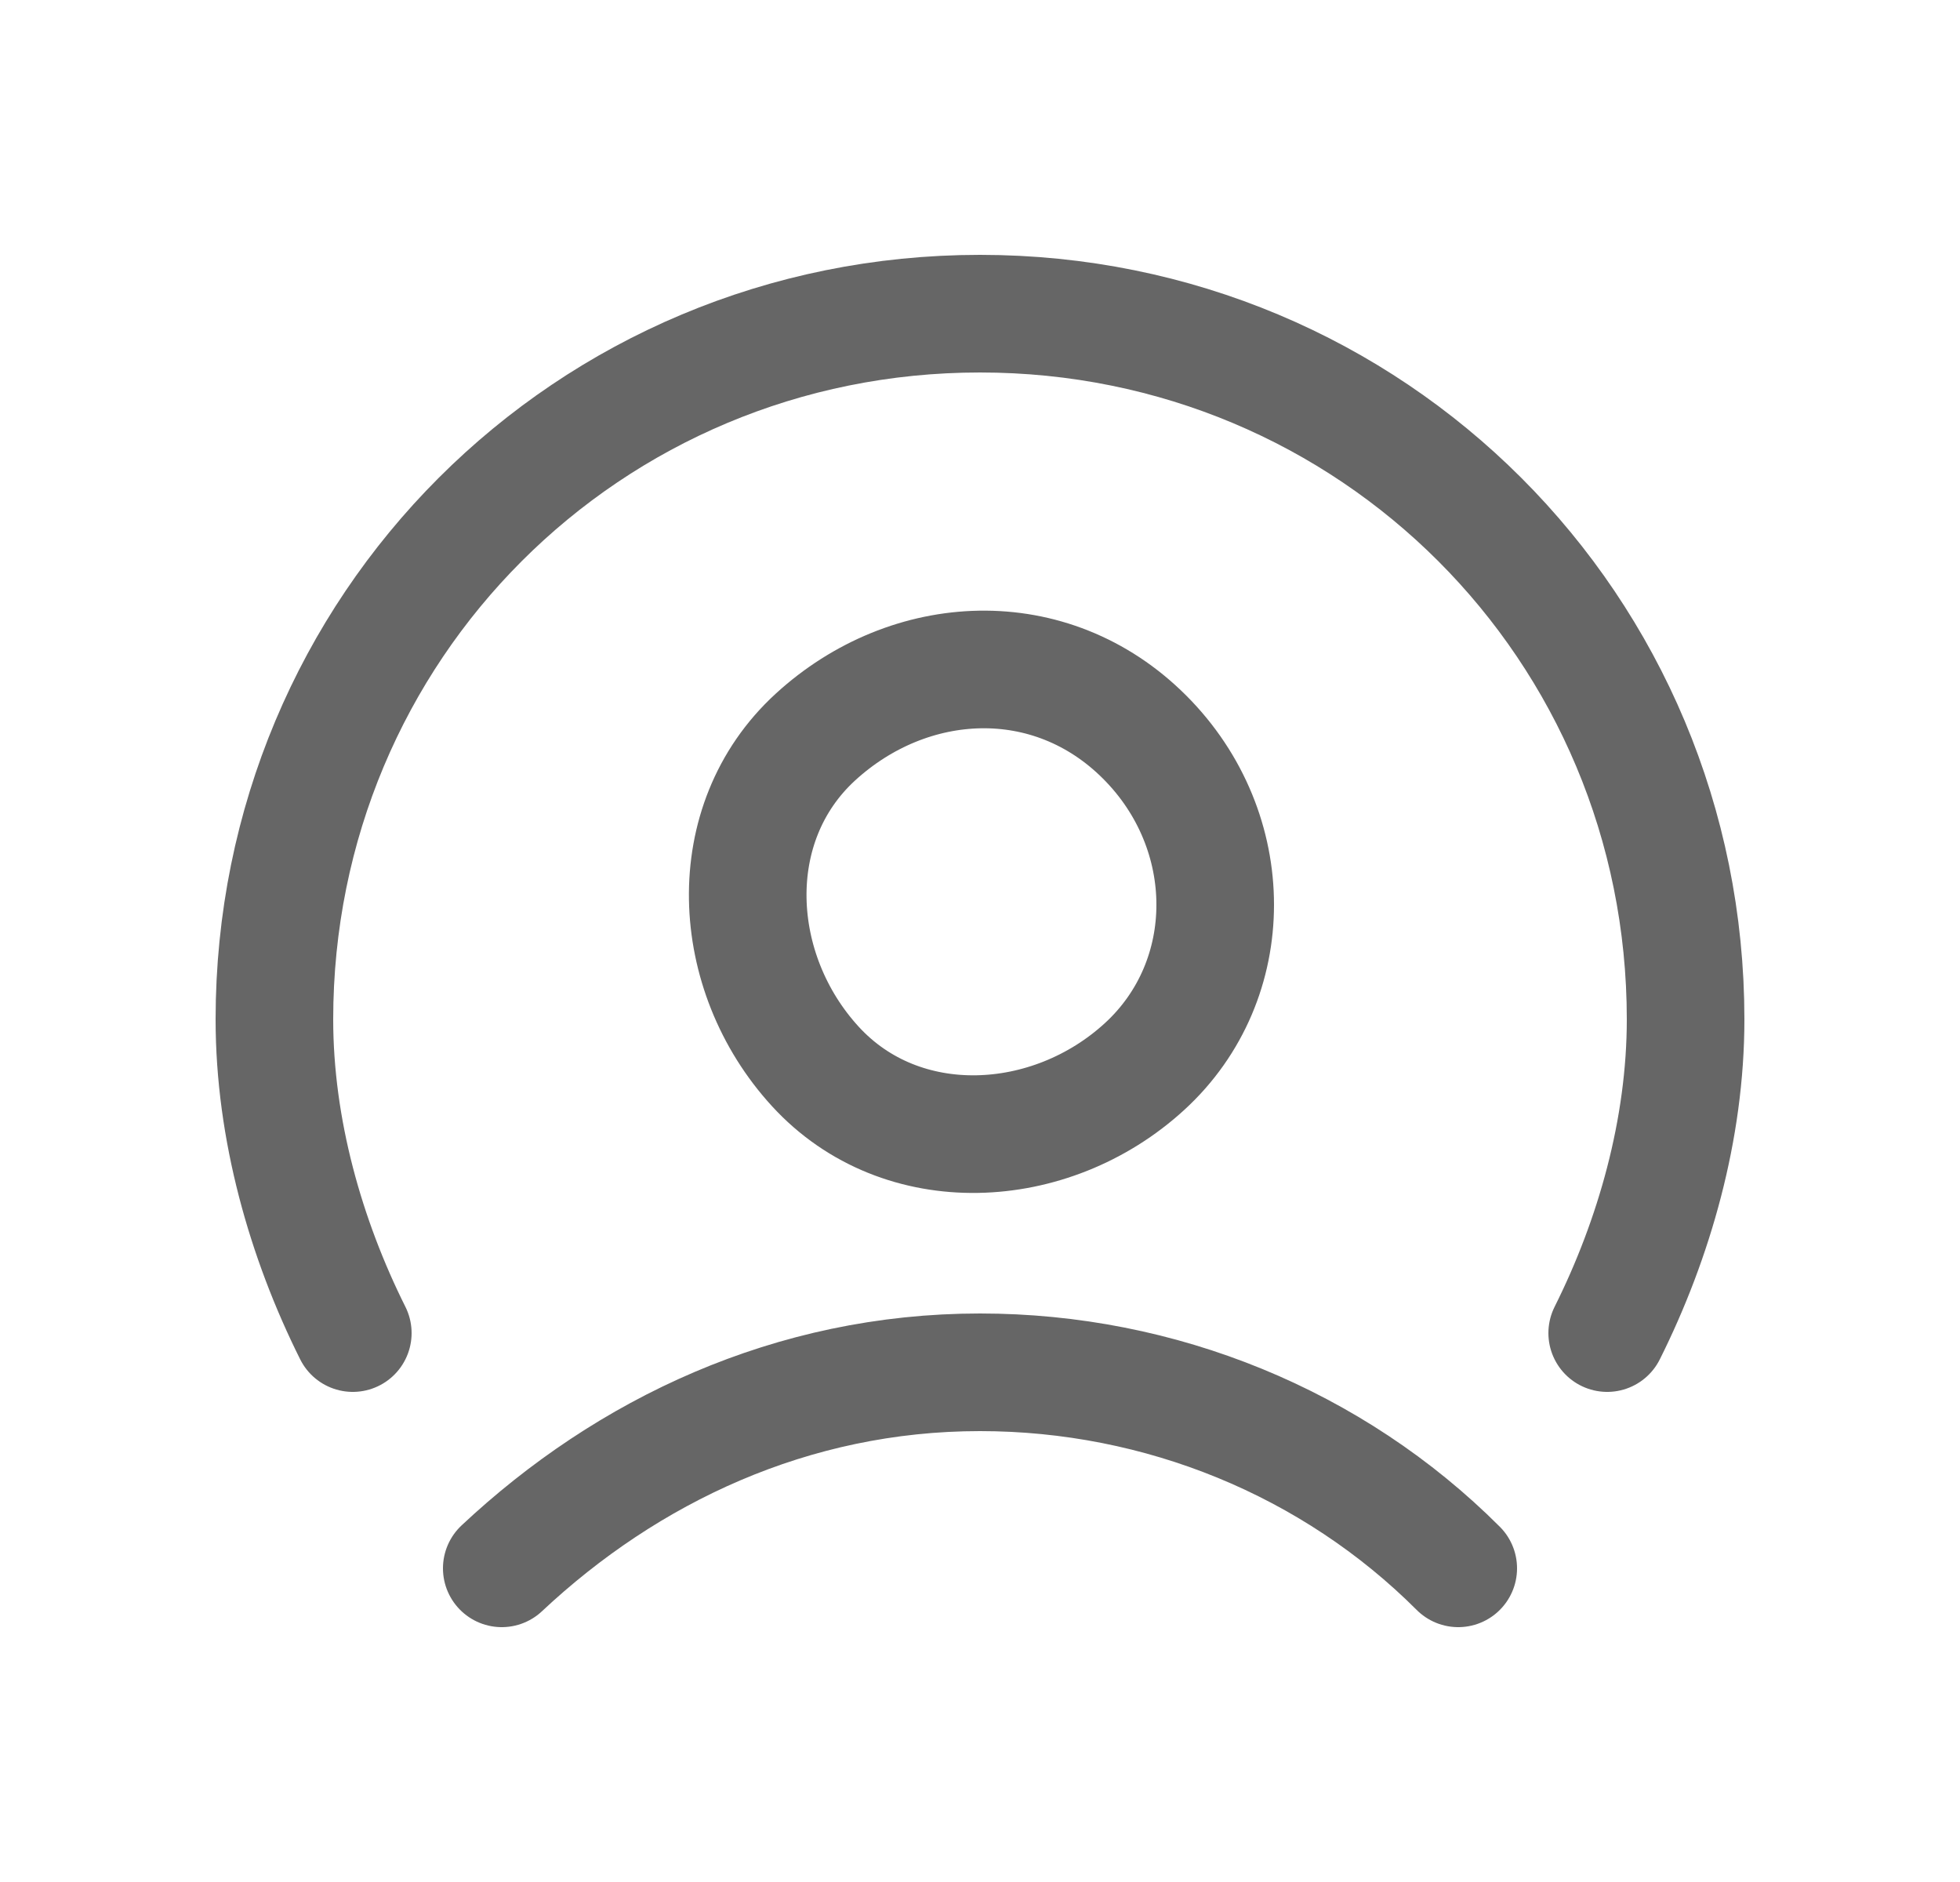 <svg width="25" height="24" viewBox="0 0 25 24" fill="none" xmlns="http://www.w3.org/2000/svg">
<path d="M14.6 9.4C15.8 10.6 15.8 12.5 14.6 13.6C13.4 14.7 11.5 14.8 10.4 13.6C9.3 12.4 9.2 10.5 10.4 9.4C11.6 8.3 13.4 8.2 14.6 9.4M6.4 20C8 18.5 10.1 17.5 12.5 17.5C14.8 17.5 17 18.4 18.6 20M4.5 17C3.9 15.8 3.5 14.4 3.5 13C3.5 8 7.5 4 12.5 4C17.5 4 21.5 8 21.5 13C21.5 14.4 21.1 15.8 20.5 17" stroke="#666666" stroke-width="1.5" stroke-linecap="round" stroke-linejoin="round"/>
</svg>
